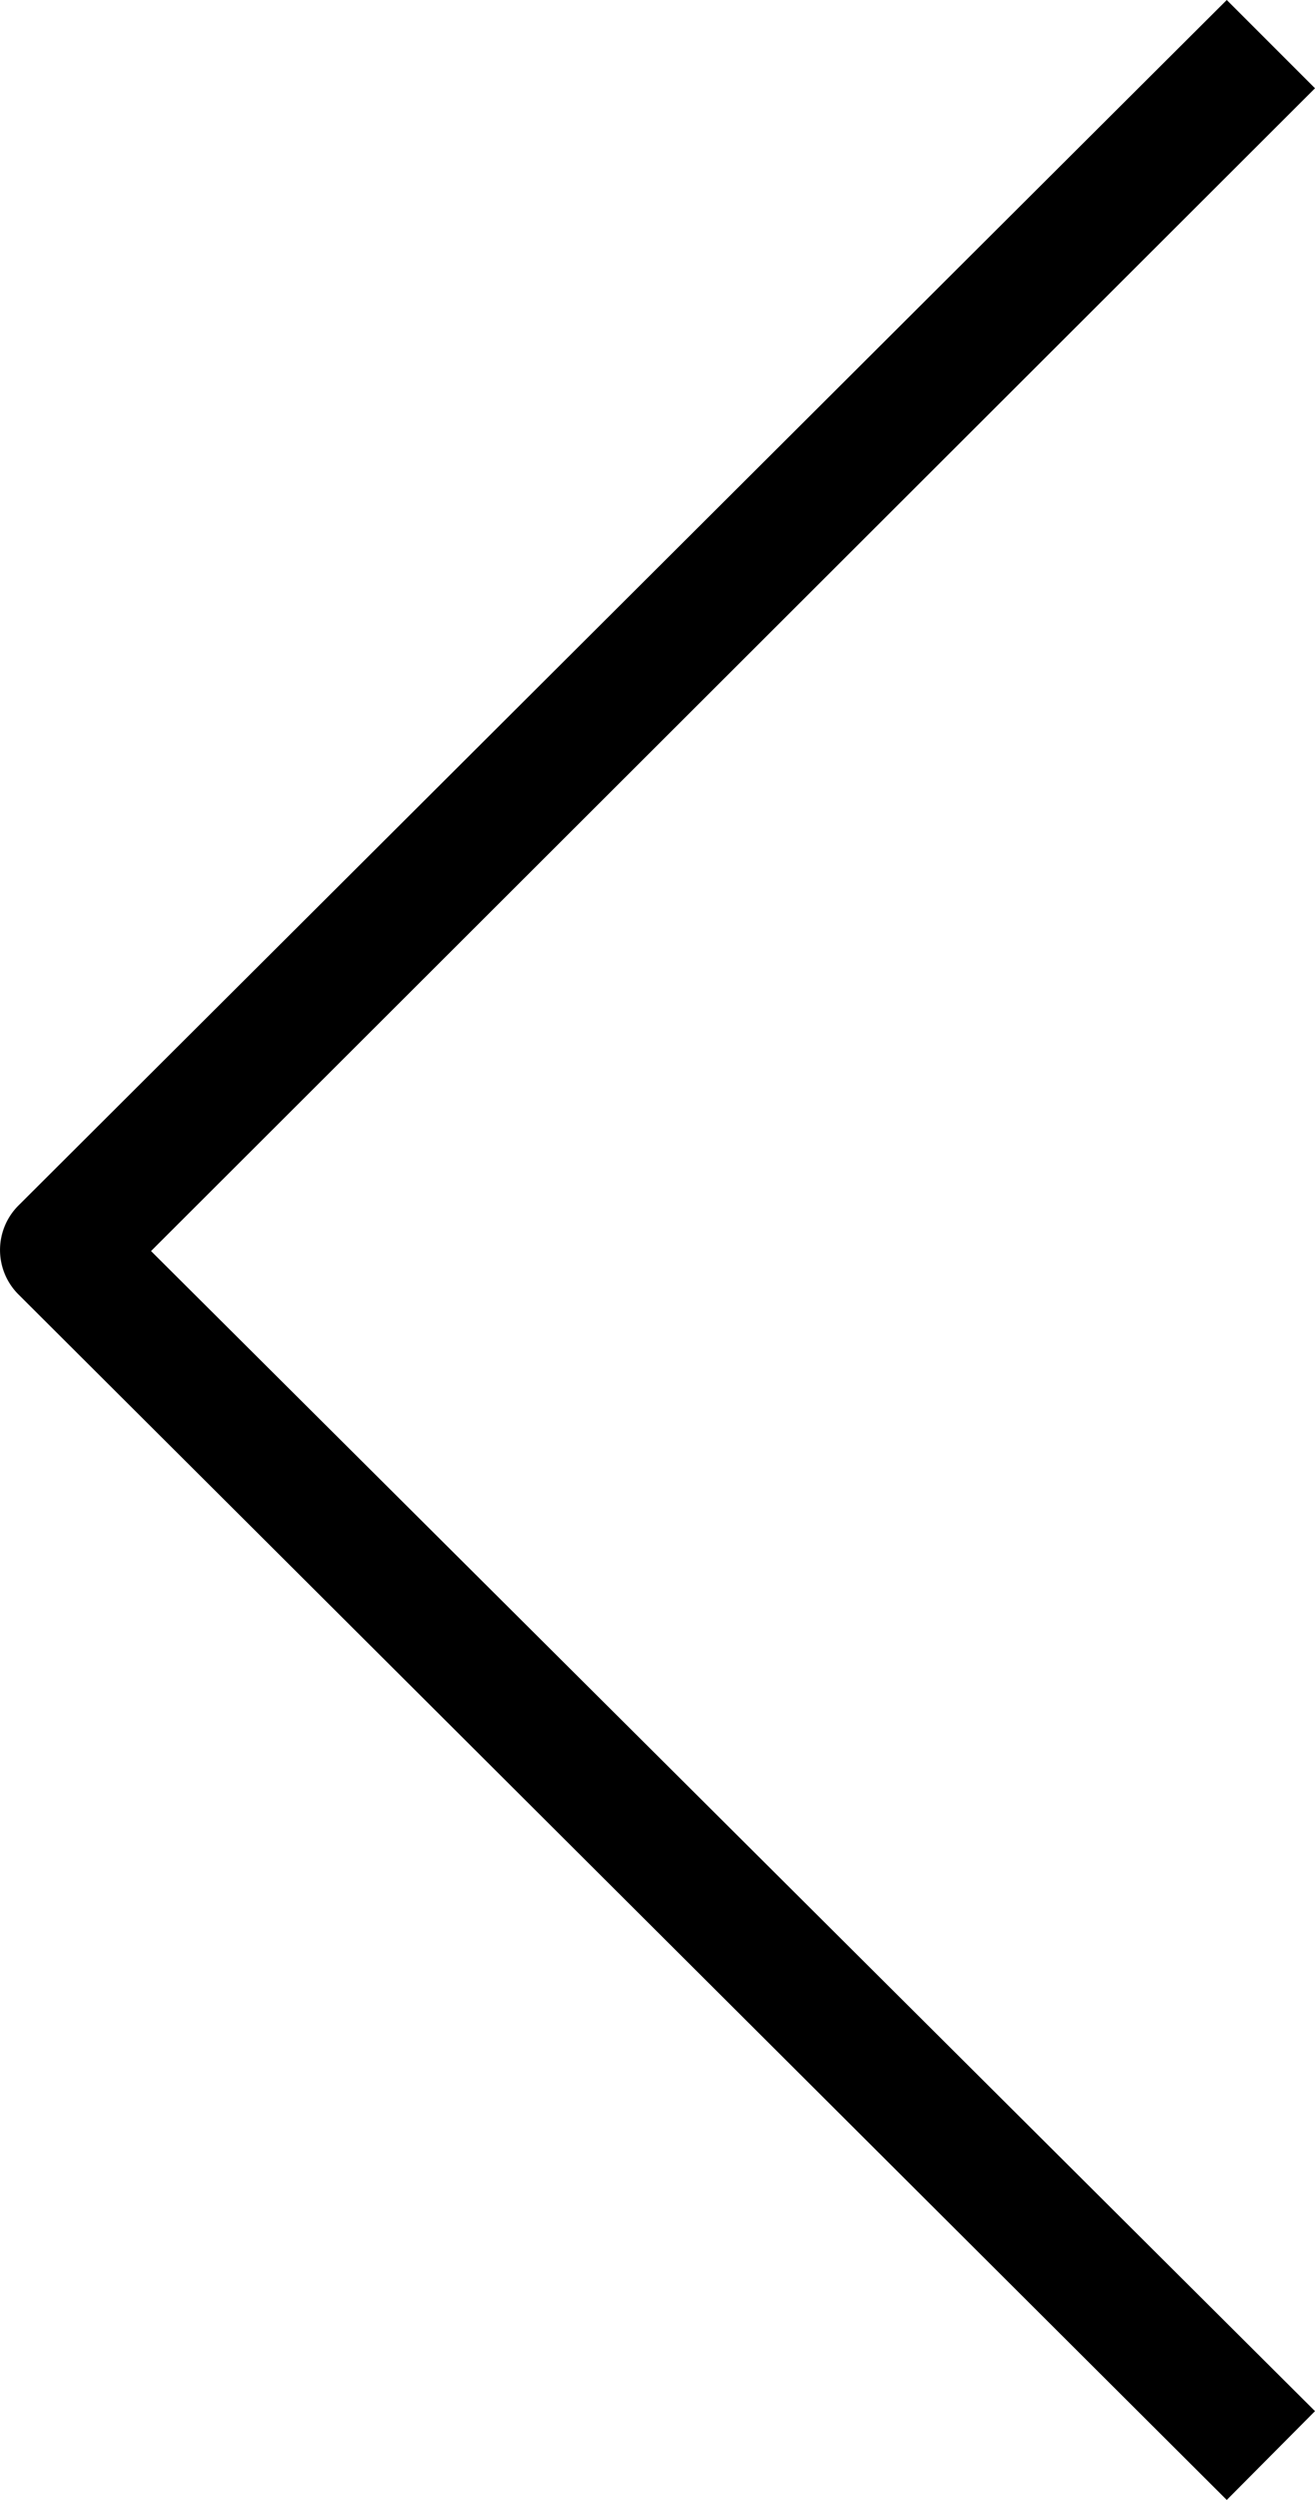<svg id="Layer_1" data-name="Layer 1" xmlns="http://www.w3.org/2000/svg" viewBox="0 0 24.29 46.16"><path d="M60.07,73.06,37.75,50.8a1.16,1.16,0,0,1,0-1.64L60.07,26.9l1.63,1.63L40.2,50,61.7,71.42Z" transform="translate(-37.41 -26.9)"/></svg>